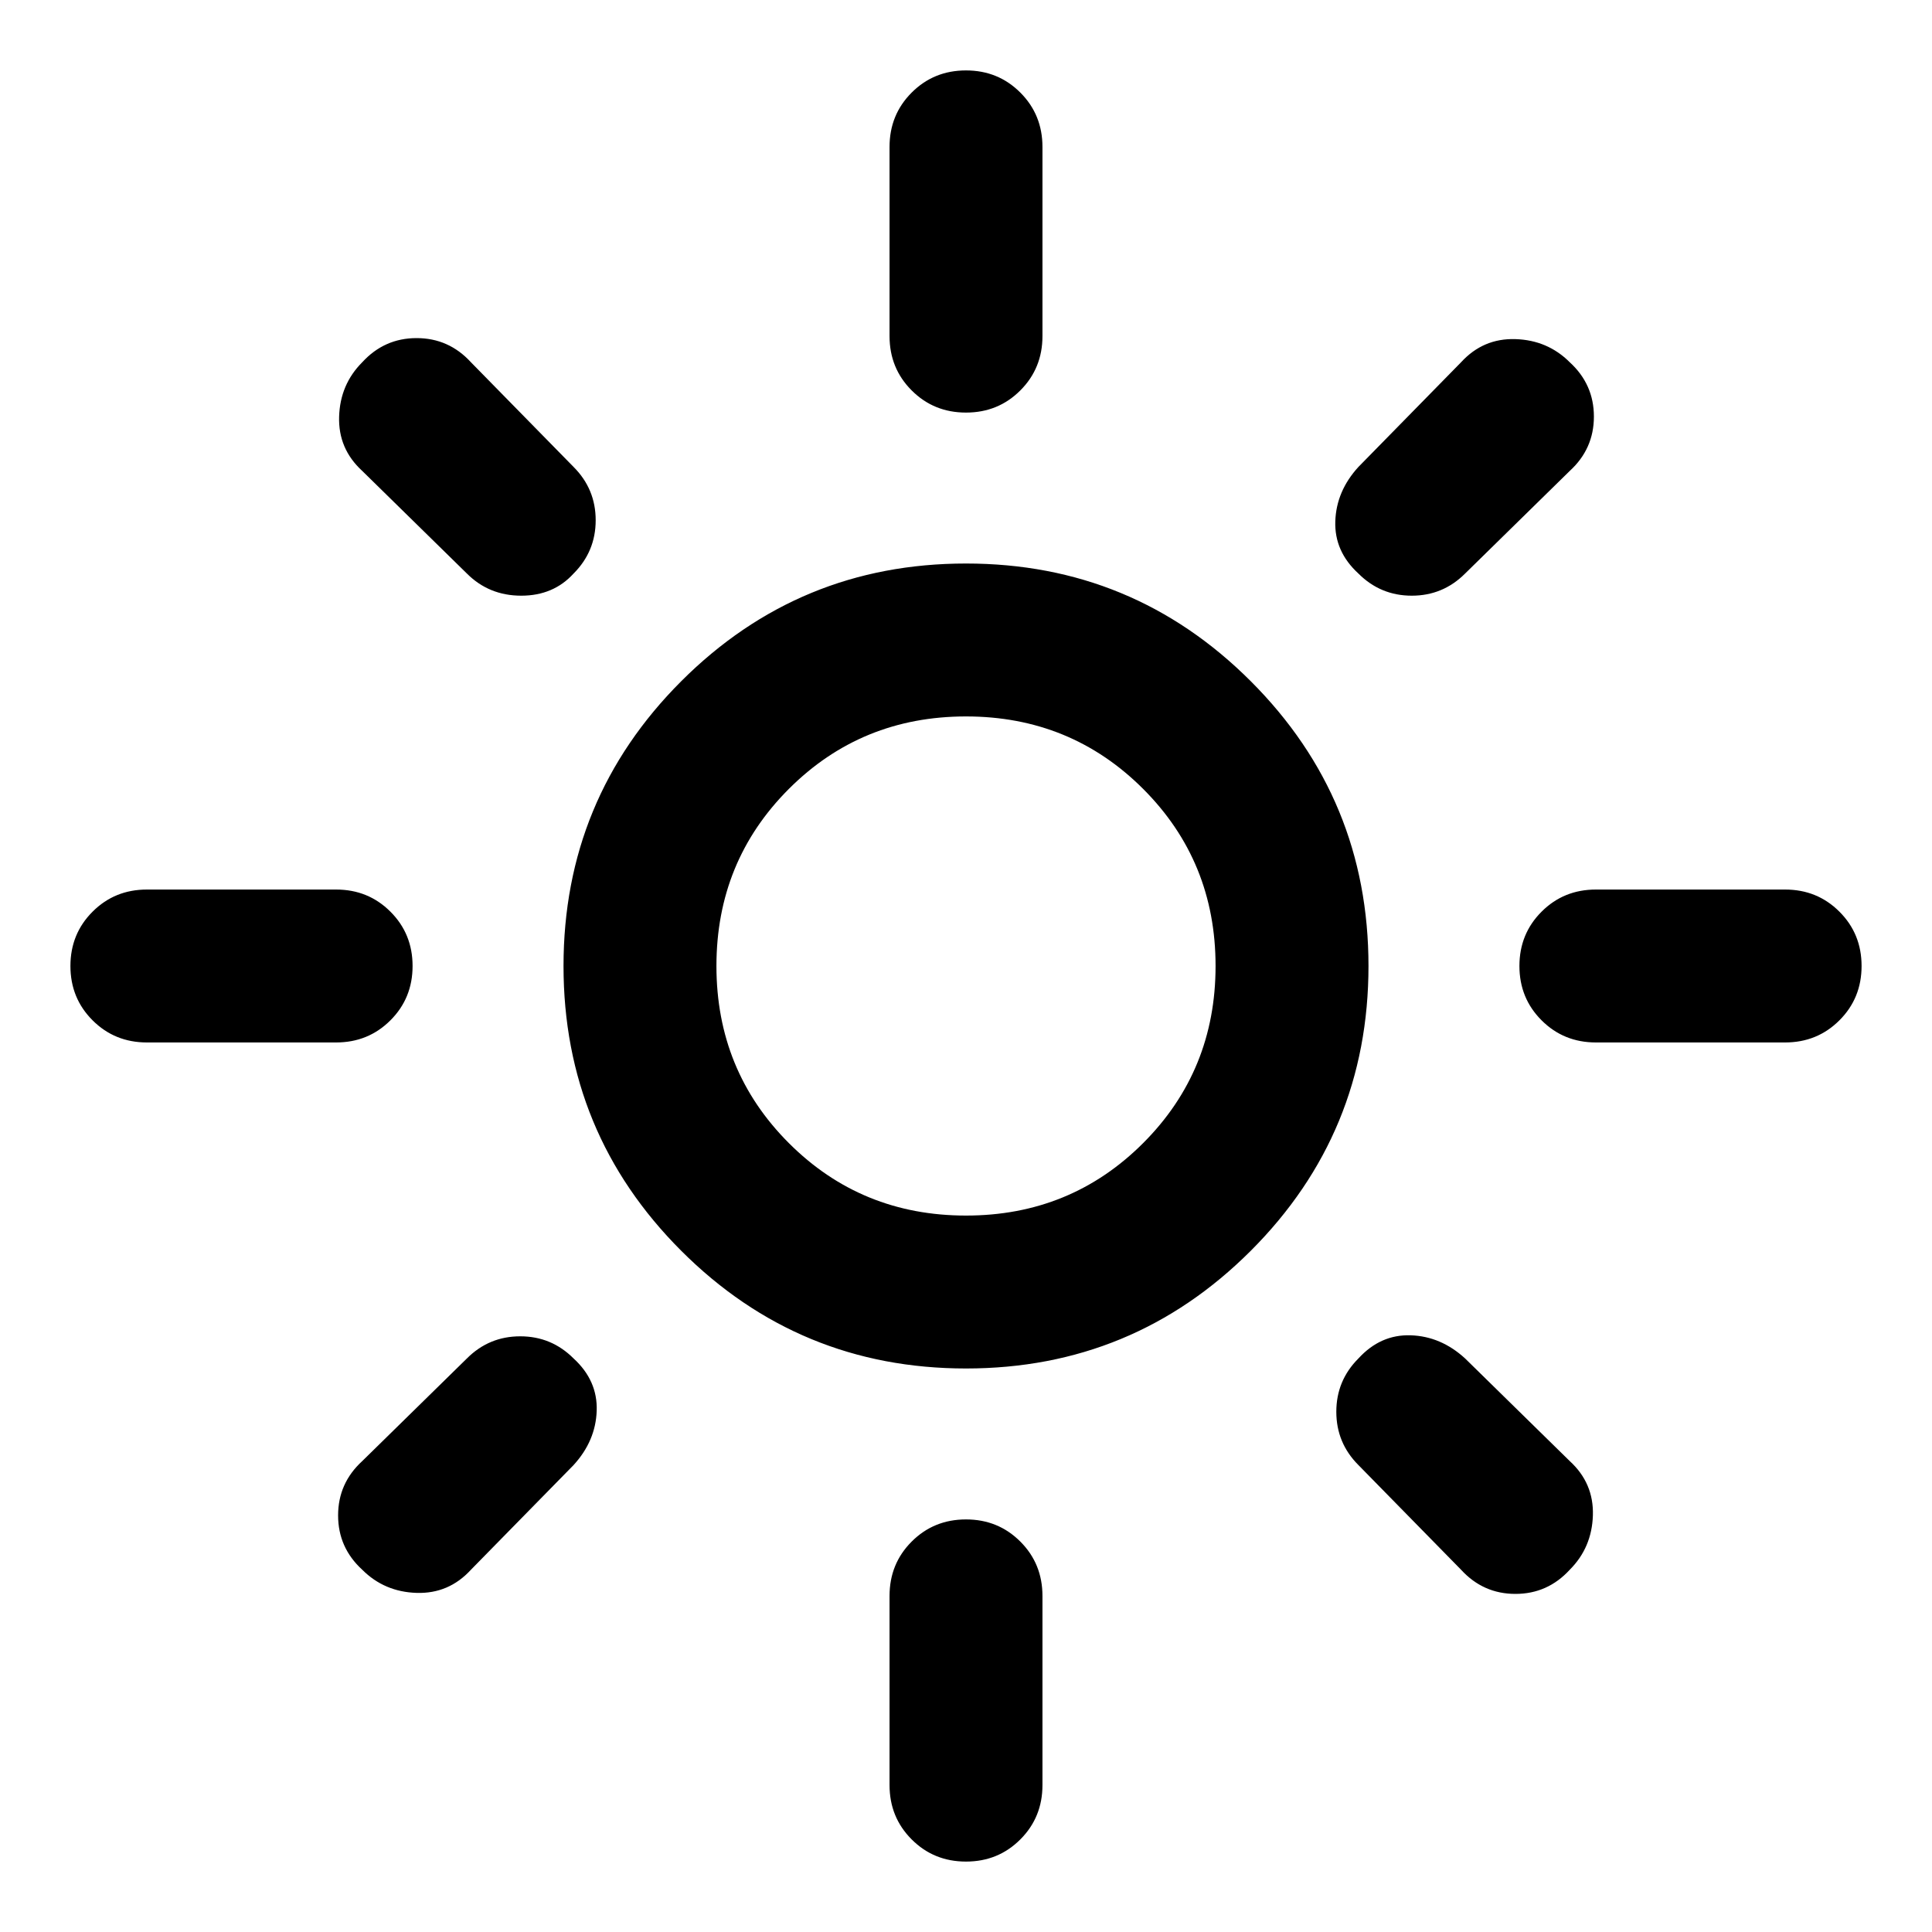 <svg xmlns="http://www.w3.org/2000/svg" height="40" width="40"><path d="M20 25.167Q22.167 25.167 23.667 23.667Q25.167 22.167 25.167 20Q25.167 17.833 23.667 16.333Q22.167 14.833 20 14.833Q17.833 14.833 16.333 16.333Q14.833 17.833 14.833 20Q14.833 22.167 16.333 23.667Q17.833 25.167 20 25.167ZM20 28.333Q16.542 28.333 14.104 25.896Q11.667 23.458 11.667 20Q11.667 16.542 14.104 14.104Q16.542 11.667 20 11.667Q23.458 11.667 25.896 14.104Q28.333 16.542 28.333 20Q28.333 23.458 25.896 25.896Q23.458 28.333 20 28.333ZM3.042 21.583Q2.375 21.583 1.917 21.125Q1.458 20.667 1.458 20Q1.458 19.333 1.917 18.875Q2.375 18.417 3.042 18.417H6.958Q7.625 18.417 8.083 18.875Q8.542 19.333 8.542 20Q8.542 20.667 8.083 21.125Q7.625 21.583 6.958 21.583ZM33.042 21.583Q32.375 21.583 31.917 21.125Q31.458 20.667 31.458 20Q31.458 19.333 31.917 18.875Q32.375 18.417 33.042 18.417H36.958Q37.625 18.417 38.083 18.875Q38.542 19.333 38.542 20Q38.542 20.667 38.083 21.125Q37.625 21.583 36.958 21.583ZM20 8.542Q19.333 8.542 18.875 8.083Q18.417 7.625 18.417 6.958V3.042Q18.417 2.375 18.875 1.917Q19.333 1.458 20 1.458Q20.667 1.458 21.125 1.917Q21.583 2.375 21.583 3.042V6.958Q21.583 7.625 21.125 8.083Q20.667 8.542 20 8.542ZM20 38.542Q19.333 38.542 18.875 38.083Q18.417 37.625 18.417 36.958V33.042Q18.417 32.375 18.875 31.917Q19.333 31.458 20 31.458Q20.667 31.458 21.125 31.917Q21.583 32.375 21.583 33.042V36.958Q21.583 37.625 21.125 38.083Q20.667 38.542 20 38.542ZM9.667 11.875 7.5 9.75Q7 9.292 7.021 8.625Q7.042 7.958 7.5 7.5Q7.958 7 8.625 7Q9.292 7 9.75 7.5L11.875 9.667Q12.333 10.125 12.333 10.771Q12.333 11.417 11.875 11.875Q11.458 12.333 10.792 12.333Q10.125 12.333 9.667 11.875ZM30.25 32.5 28.125 30.333Q27.667 29.875 27.667 29.229Q27.667 28.583 28.125 28.125Q28.583 27.625 29.208 27.646Q29.833 27.667 30.333 28.125L32.5 30.25Q33 30.708 32.979 31.375Q32.958 32.042 32.5 32.5Q32.042 33 31.375 33Q30.708 33 30.25 32.5ZM28.125 11.875Q27.625 11.417 27.646 10.792Q27.667 10.167 28.125 9.667L30.25 7.5Q30.708 7 31.375 7.021Q32.042 7.042 32.5 7.5Q33 7.958 33 8.625Q33 9.292 32.5 9.75L30.333 11.875Q29.875 12.333 29.229 12.333Q28.583 12.333 28.125 11.875ZM7.5 32.5Q7 32.042 7 31.375Q7 30.708 7.5 30.25L9.667 28.125Q10.125 27.667 10.771 27.667Q11.417 27.667 11.875 28.125Q12.375 28.583 12.354 29.208Q12.333 29.833 11.875 30.333L9.75 32.5Q9.292 33 8.625 32.979Q7.958 32.958 7.5 32.5ZM20 20Q20 20 20 20Q20 20 20 20Q20 20 20 20Q20 20 20 20Q20 20 20 20Q20 20 20 20Q20 20 20 20Q20 20 20 20Z"/></svg>